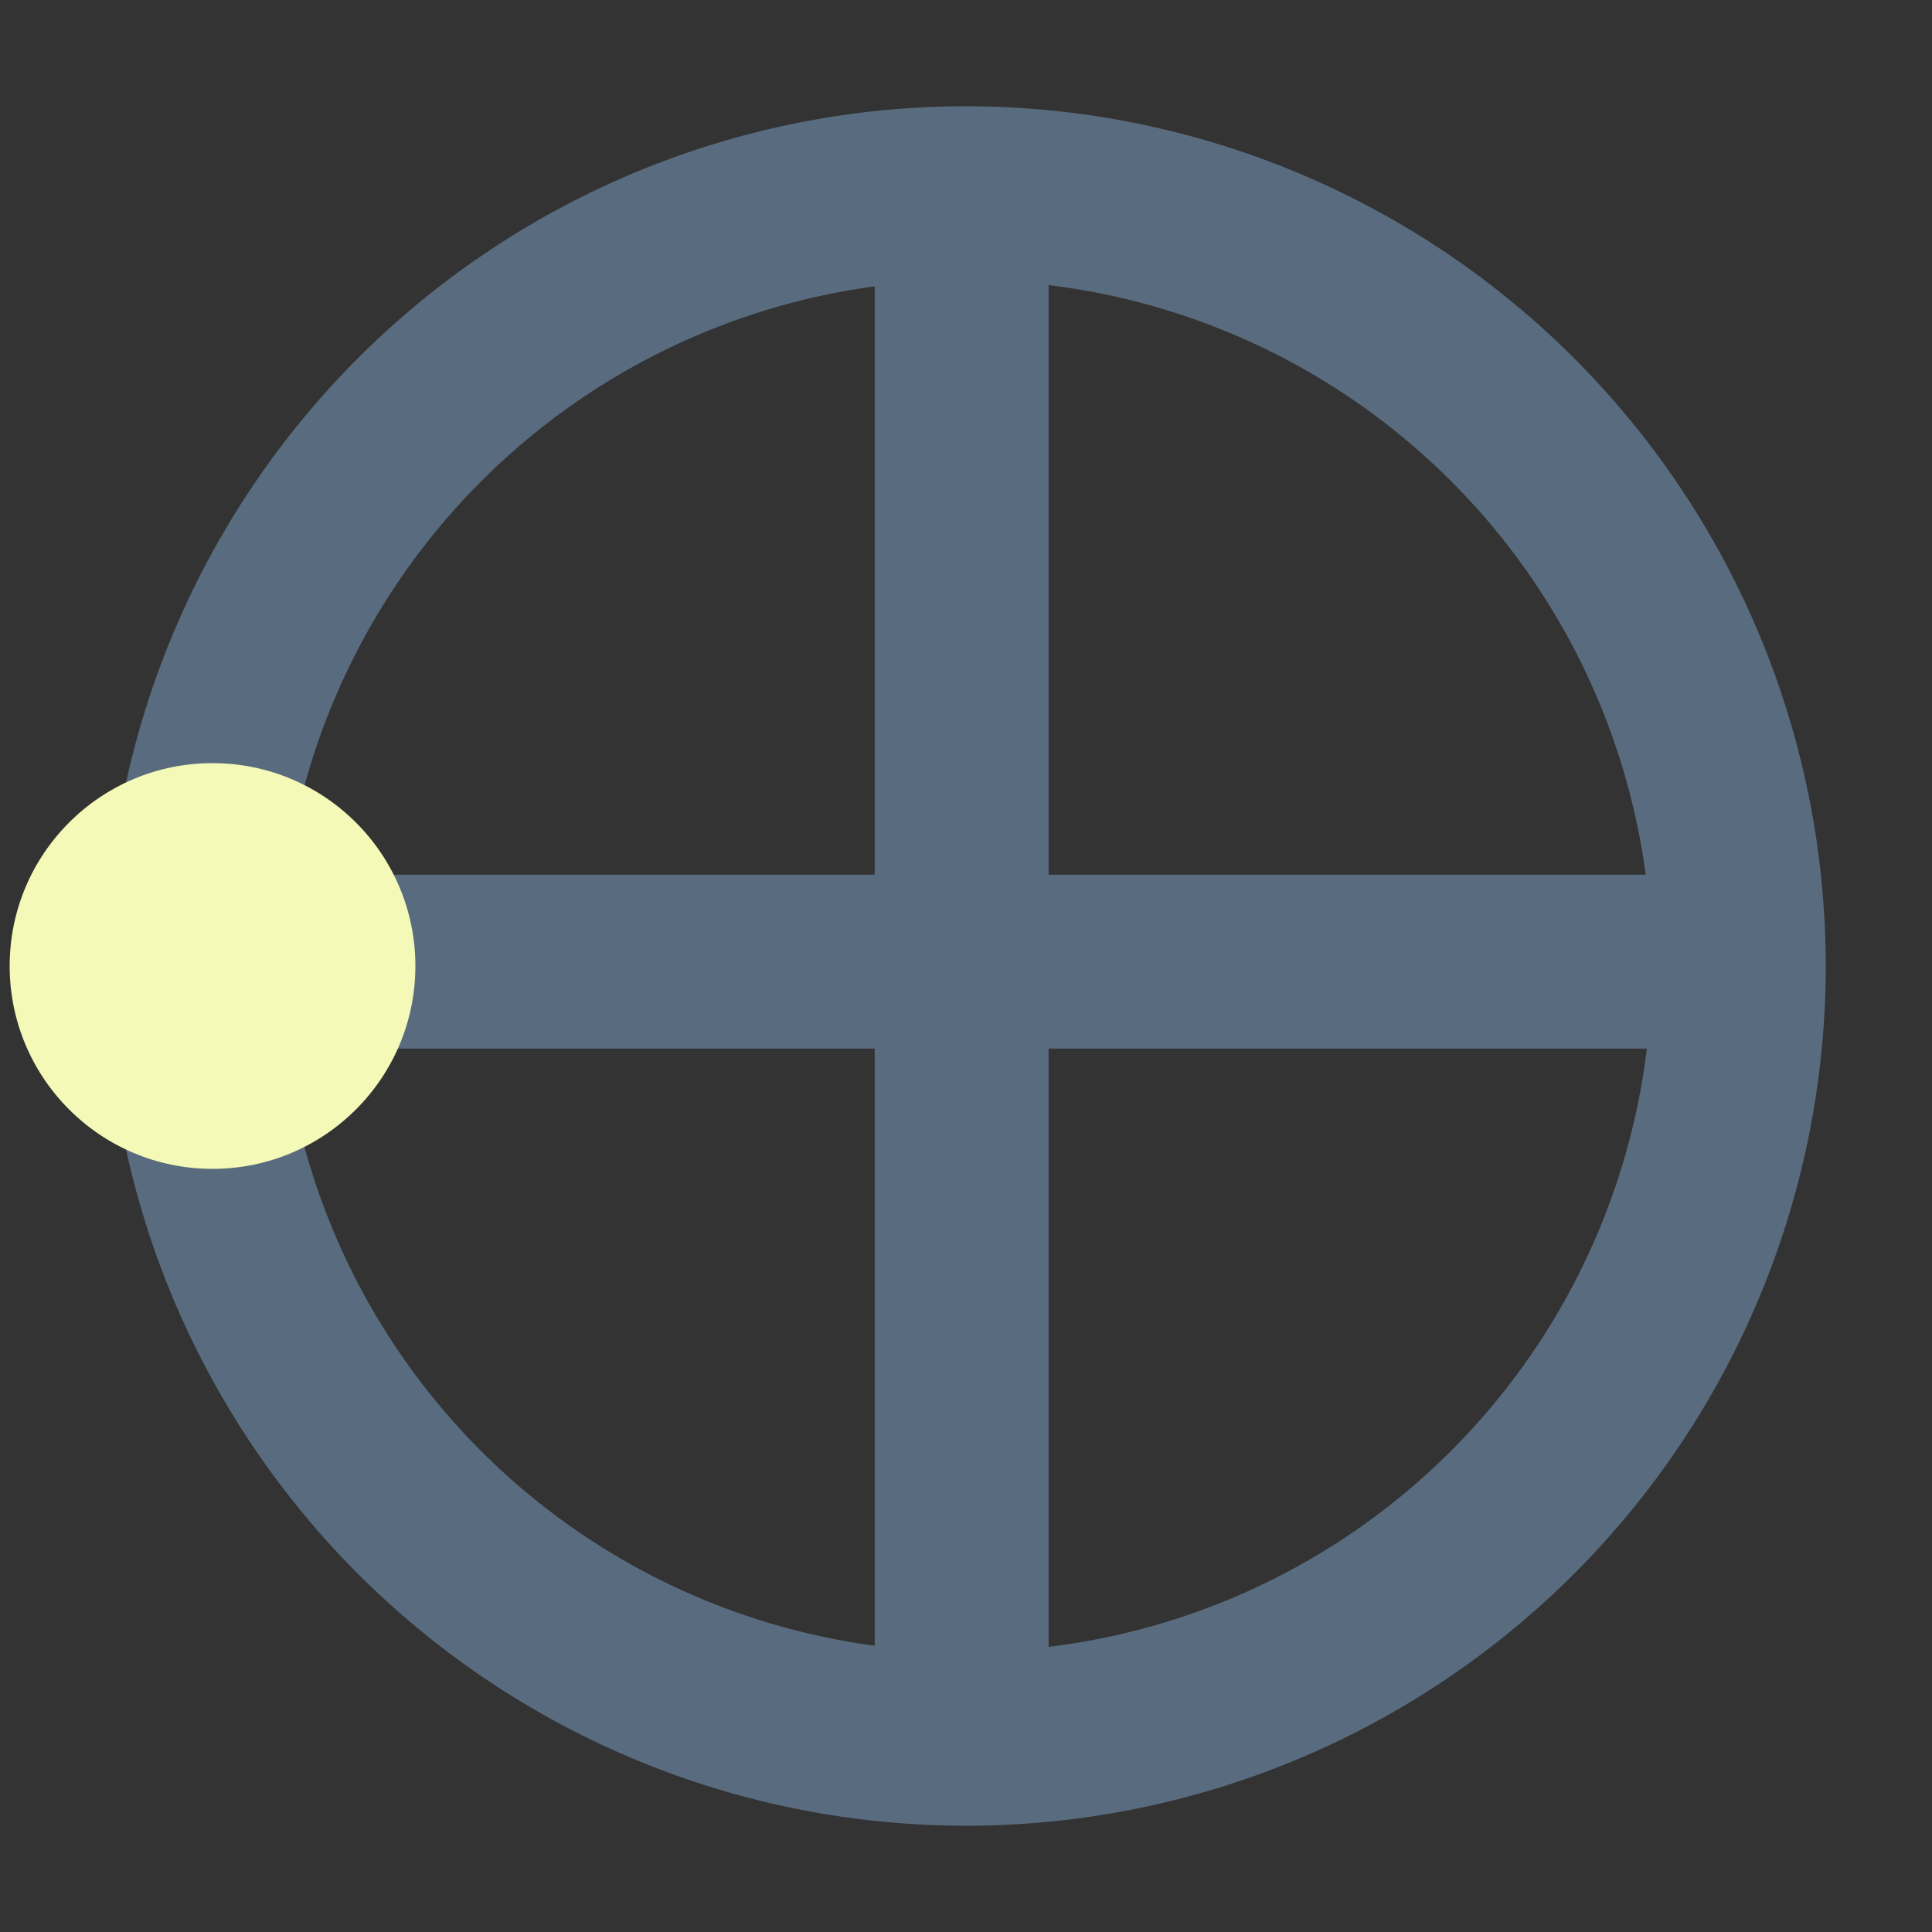 <svg id="レイヤー_1" data-name="レイヤー 1" xmlns="http://www.w3.org/2000/svg" viewBox="0 0 200 200"><rect x="0" y="0" width="200" height="200" fill="#333333" stroke="none"/><defs><style>.cls-1{fill:#596c7f;}.cls-2{fill:none;stroke:#596c7f;stroke-miterlimit:10;stroke-width:18px;}.cls-3{fill:#f4f9b7;}</style></defs><g id="天体"><path class="cls-1" d="M100,29a71,71,0,1,1-71,71,71.08,71.08,0,0,1,71-71m0-18a89,89,0,1,0,89,89,89,89,0,0,0-89-89Z"/><line class="cls-2" x1="99.55" y1="20.08" x2="99.55" y2="172.65"/><line class="cls-2" x1="26.44" y1="99.55" x2="172.65" y2="99.55"/><circle class="cls-3" cx="22" cy="100" r="21"/></g></svg>